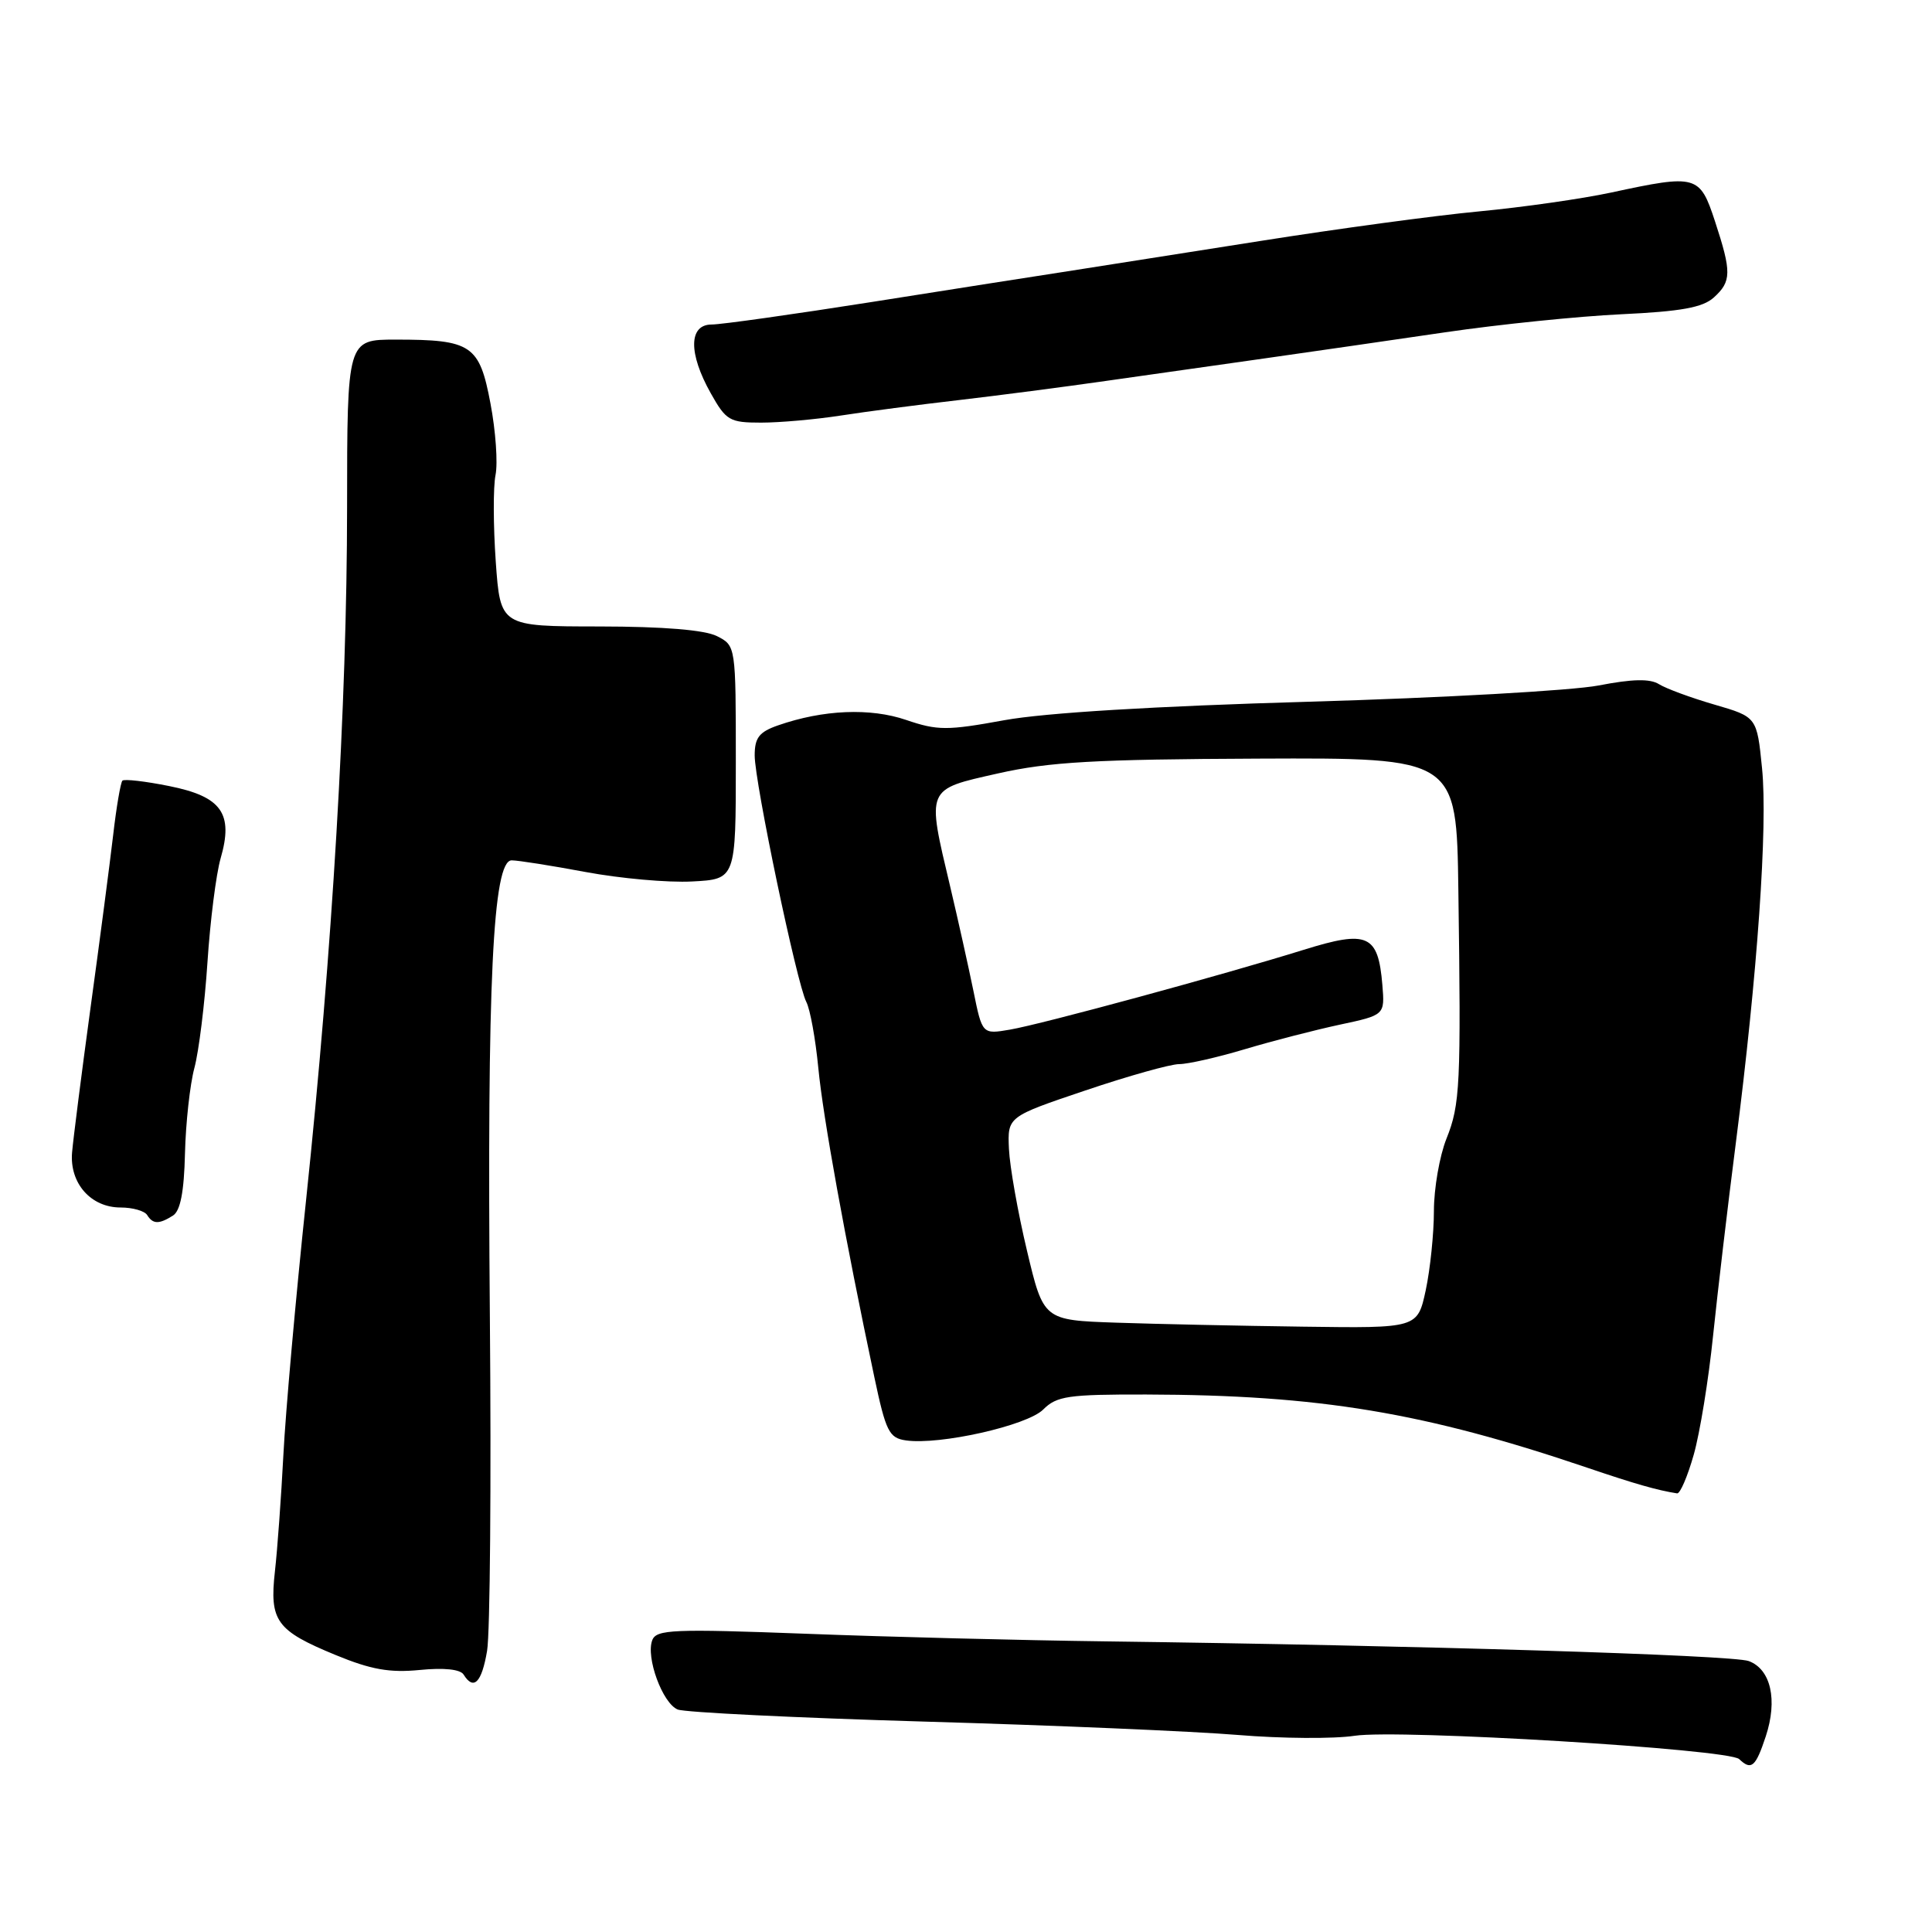 <?xml version="1.0" encoding="UTF-8" standalone="no"?>
<!DOCTYPE svg PUBLIC "-//W3C//DTD SVG 1.1//EN" "http://www.w3.org/Graphics/SVG/1.1/DTD/svg11.dtd" >
<svg xmlns="http://www.w3.org/2000/svg" xmlns:xlink="http://www.w3.org/1999/xlink" version="1.1" viewBox="0 0 256 256">
 <g >
 <path fill="currentColor"
d=" M 233.97 230.09 C 235.57 225.25 234.65 221.19 231.72 220.10 C 229.57 219.30 187.60 218.02 146.50 217.49 C 135.50 217.35 117.62 216.90 106.77 216.48 C 89.21 215.82 86.97 215.91 86.43 217.33 C 85.55 219.60 87.79 225.70 89.80 226.52 C 90.73 226.90 105.45 227.62 122.50 228.12 C 139.55 228.61 158.23 229.41 164.01 229.89 C 169.78 230.37 176.75 230.42 179.49 230.00 C 185.35 229.11 229.06 231.76 230.45 233.09 C 232.06 234.63 232.63 234.14 233.97 230.09 Z  M 64.54 218.75 C 64.94 216.41 65.10 196.50 64.91 174.50 C 64.53 130.14 65.30 114.00 67.80 114.00 C 68.65 114.00 73.07 114.70 77.62 115.55 C 82.18 116.40 88.51 116.97 91.70 116.80 C 97.50 116.50 97.50 116.50 97.50 101.03 C 97.50 85.56 97.50 85.56 95.00 84.29 C 93.37 83.47 87.95 83.02 79.40 83.01 C 66.30 83.00 66.30 83.00 65.69 74.41 C 65.36 69.69 65.34 64.53 65.66 62.94 C 65.98 61.36 65.68 57.09 64.99 53.46 C 63.53 45.70 62.49 45.00 52.43 45.00 C 46.00 45.00 46.00 45.00 45.99 67.25 C 45.98 93.24 44.04 125.95 40.55 159.08 C 39.18 172.05 37.83 187.22 37.55 192.78 C 37.26 198.35 36.76 205.29 36.43 208.20 C 35.69 214.80 36.60 216.06 44.50 219.31 C 49.16 221.23 51.64 221.67 55.62 221.28 C 58.83 220.96 61.00 221.19 61.43 221.89 C 62.76 224.04 63.83 222.96 64.54 218.75 Z  M 224.43 192.75 C 225.25 189.86 226.40 182.78 226.99 177.00 C 227.59 171.22 228.94 159.75 230.00 151.50 C 232.87 129.10 234.25 109.45 233.48 101.80 C 232.80 95.00 232.80 95.00 227.16 93.36 C 224.06 92.46 220.76 91.24 219.83 90.66 C 218.63 89.91 216.31 89.96 211.82 90.83 C 208.34 91.50 191.10 92.47 173.50 92.98 C 152.98 93.57 138.48 94.45 133.08 95.43 C 125.48 96.82 124.22 96.81 120.08 95.40 C 115.32 93.77 109.07 94.03 103.08 96.12 C 100.59 96.99 100.00 97.75 100.00 100.10 C 100.00 103.68 105.59 130.35 106.84 132.76 C 107.34 133.71 108.06 137.65 108.43 141.50 C 109.06 148.05 111.95 164.01 115.86 182.50 C 117.38 189.68 117.81 190.54 120.03 190.86 C 124.49 191.51 136.10 188.90 138.23 186.77 C 140.02 184.98 141.53 184.76 151.87 184.78 C 174.84 184.84 188.75 187.15 210.50 194.54 C 216.64 196.62 219.56 197.46 222.22 197.88 C 222.62 197.95 223.61 195.64 224.43 192.75 Z  M 22.92 161.07 C 23.90 160.45 24.39 157.93 24.51 152.84 C 24.61 148.80 25.17 143.70 25.76 141.50 C 26.35 139.30 27.13 133.00 27.49 127.50 C 27.85 122.00 28.64 115.81 29.23 113.75 C 30.96 107.78 29.37 105.55 22.43 104.16 C 19.26 103.52 16.47 103.20 16.22 103.44 C 15.98 103.69 15.42 106.95 14.99 110.69 C 14.55 114.44 13.21 124.70 12.00 133.50 C 10.80 142.30 9.70 150.95 9.55 152.71 C 9.21 156.79 12.04 160.00 15.98 160.00 C 17.58 160.00 19.16 160.45 19.50 161.00 C 20.26 162.22 21.07 162.24 22.92 161.07 Z  M 111.42 55.06 C 114.76 54.54 121.78 53.62 127.00 53.02 C 132.22 52.41 141.00 51.27 146.50 50.48 C 152.00 49.69 161.45 48.35 167.50 47.50 C 173.55 46.64 184.35 45.08 191.50 44.03 C 198.65 42.98 209.15 41.91 214.84 41.64 C 222.74 41.27 225.62 40.75 227.09 39.42 C 229.44 37.29 229.46 36.08 227.25 29.34 C 225.23 23.18 224.83 23.07 213.50 25.51 C 209.65 26.34 201.78 27.46 196.00 28.01 C 190.22 28.55 177.18 30.32 167.00 31.93 C 156.82 33.54 145.35 35.34 141.50 35.94 C 137.65 36.53 125.97 38.36 115.55 40.01 C 105.13 41.65 95.57 43.00 94.30 43.00 C 91.25 43.00 91.20 46.81 94.18 52.11 C 96.21 55.73 96.68 56.00 100.85 56.00 C 103.32 56.00 108.07 55.58 111.42 55.06 Z  M 147.89 175.26 C 138.27 174.93 138.27 174.93 136.08 165.72 C 134.87 160.65 133.80 154.58 133.69 152.24 C 133.50 147.97 133.50 147.97 143.82 144.49 C 149.50 142.57 155.10 141.00 156.25 141.00 C 157.41 141.00 161.32 140.11 164.93 139.03 C 168.54 137.95 174.20 136.49 177.50 135.78 C 183.50 134.50 183.50 134.50 183.17 130.50 C 182.61 123.82 181.24 123.21 172.76 125.85 C 162.00 129.20 138.04 135.71 133.83 136.43 C 130.15 137.06 130.15 137.06 128.98 131.28 C 128.33 128.10 126.95 121.90 125.91 117.50 C 122.78 104.29 122.63 104.65 132.25 102.48 C 139.05 100.95 145.10 100.61 166.75 100.52 C 193.00 100.41 193.00 100.41 193.24 117.95 C 193.60 143.82 193.48 146.34 191.66 150.89 C 190.75 153.17 190.00 157.48 190.00 160.47 C 190.00 163.46 189.51 168.17 188.92 170.95 C 187.83 176.00 187.83 176.00 172.67 175.79 C 164.33 175.68 153.17 175.44 147.89 175.26 Z "/>
</g>
</svg>